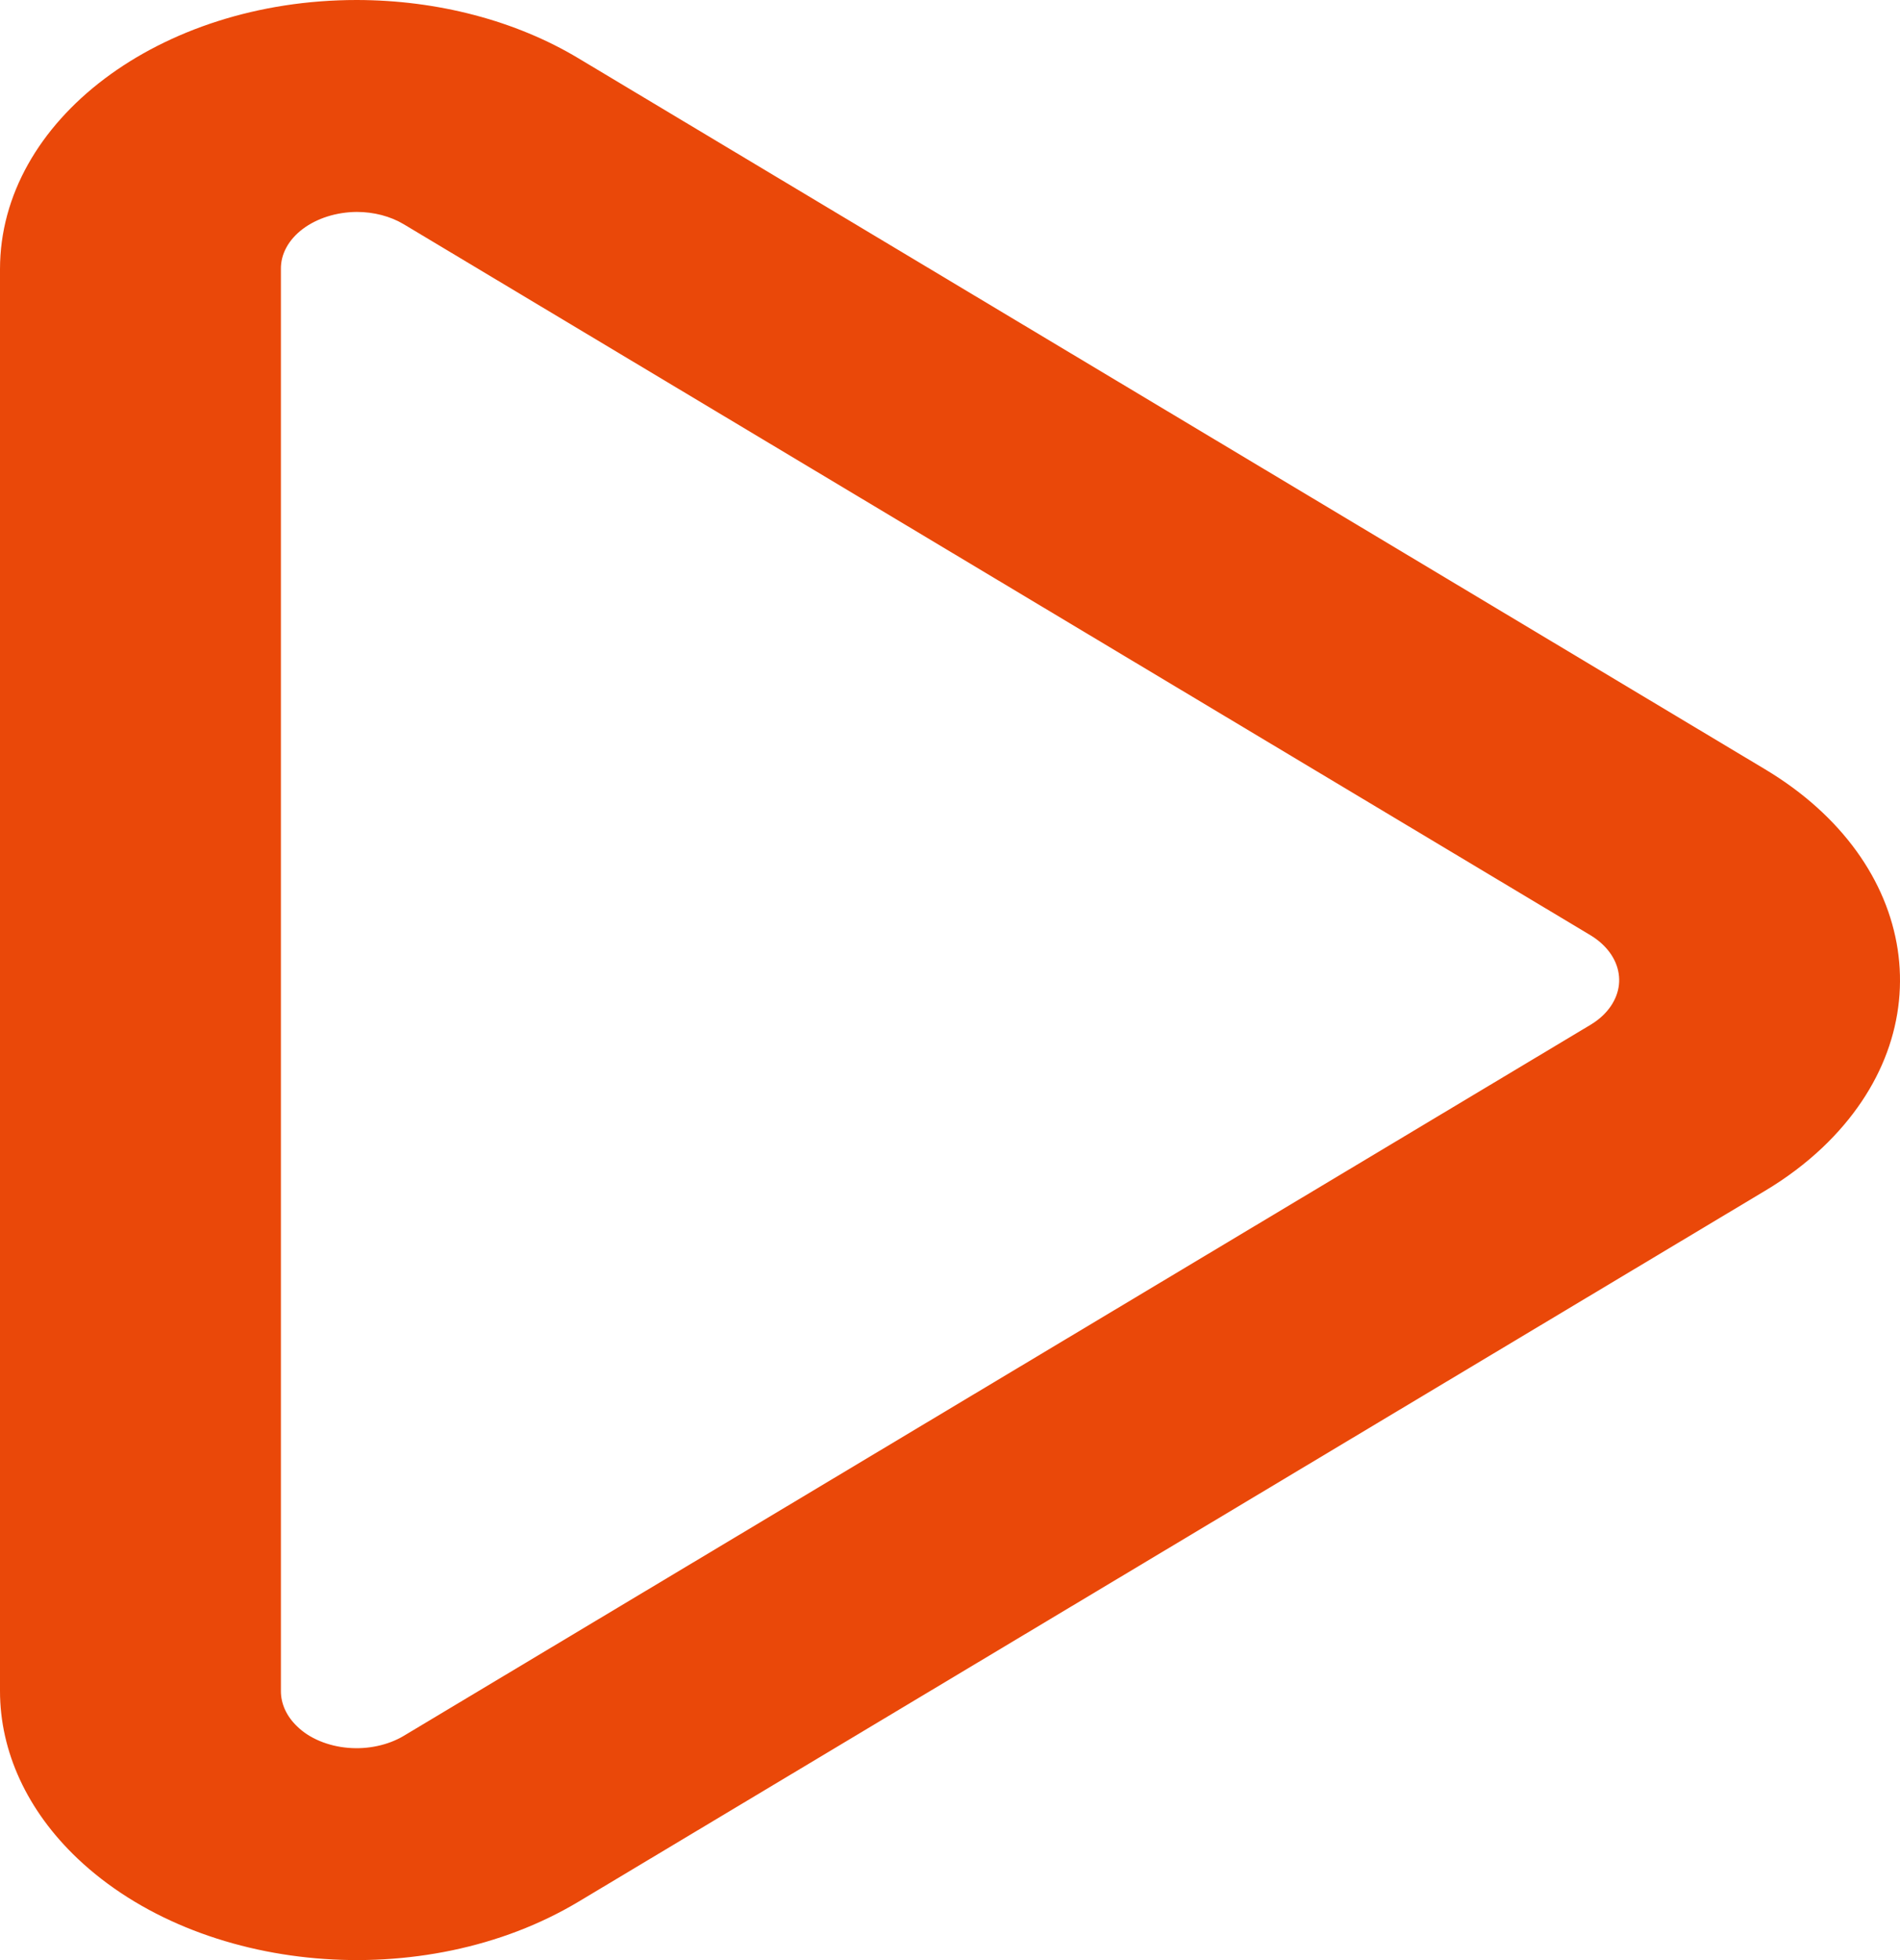 <svg width="32" height="33" viewBox="0 0 32 33" fill="none" xmlns="http://www.w3.org/2000/svg">
<path d="M29.728 12.952L9.743 0.982C8.688 0.348 7.368 0.001 6.007 0C2.689 0 0 2.028 0 4.531V28.469C0 29.493 0.459 30.485 1.303 31.287C3.367 33.246 7.145 33.573 9.743 32.017L29.729 20.047C30.089 19.832 30.413 19.587 30.697 19.318C32.76 17.358 32.327 14.508 29.728 12.952ZM26.993 17.099C26.933 17.156 26.863 17.208 26.787 17.254L6.801 29.224C6.671 29.302 6.52 29.36 6.358 29.395C6.196 29.43 6.027 29.441 5.859 29.426C5.692 29.412 5.53 29.372 5.384 29.311C5.237 29.25 5.109 29.167 5.007 29.068C4.827 28.897 4.73 28.686 4.731 28.469V4.531C4.727 4.278 4.859 4.036 5.099 3.855C5.338 3.675 5.664 3.571 6.007 3.568C6.296 3.568 6.576 3.641 6.801 3.776L26.788 15.746C27.054 15.908 27.224 16.139 27.262 16.392C27.301 16.644 27.204 16.898 26.993 17.099V17.099Z" fill="#EA4809"/>
</svg>
